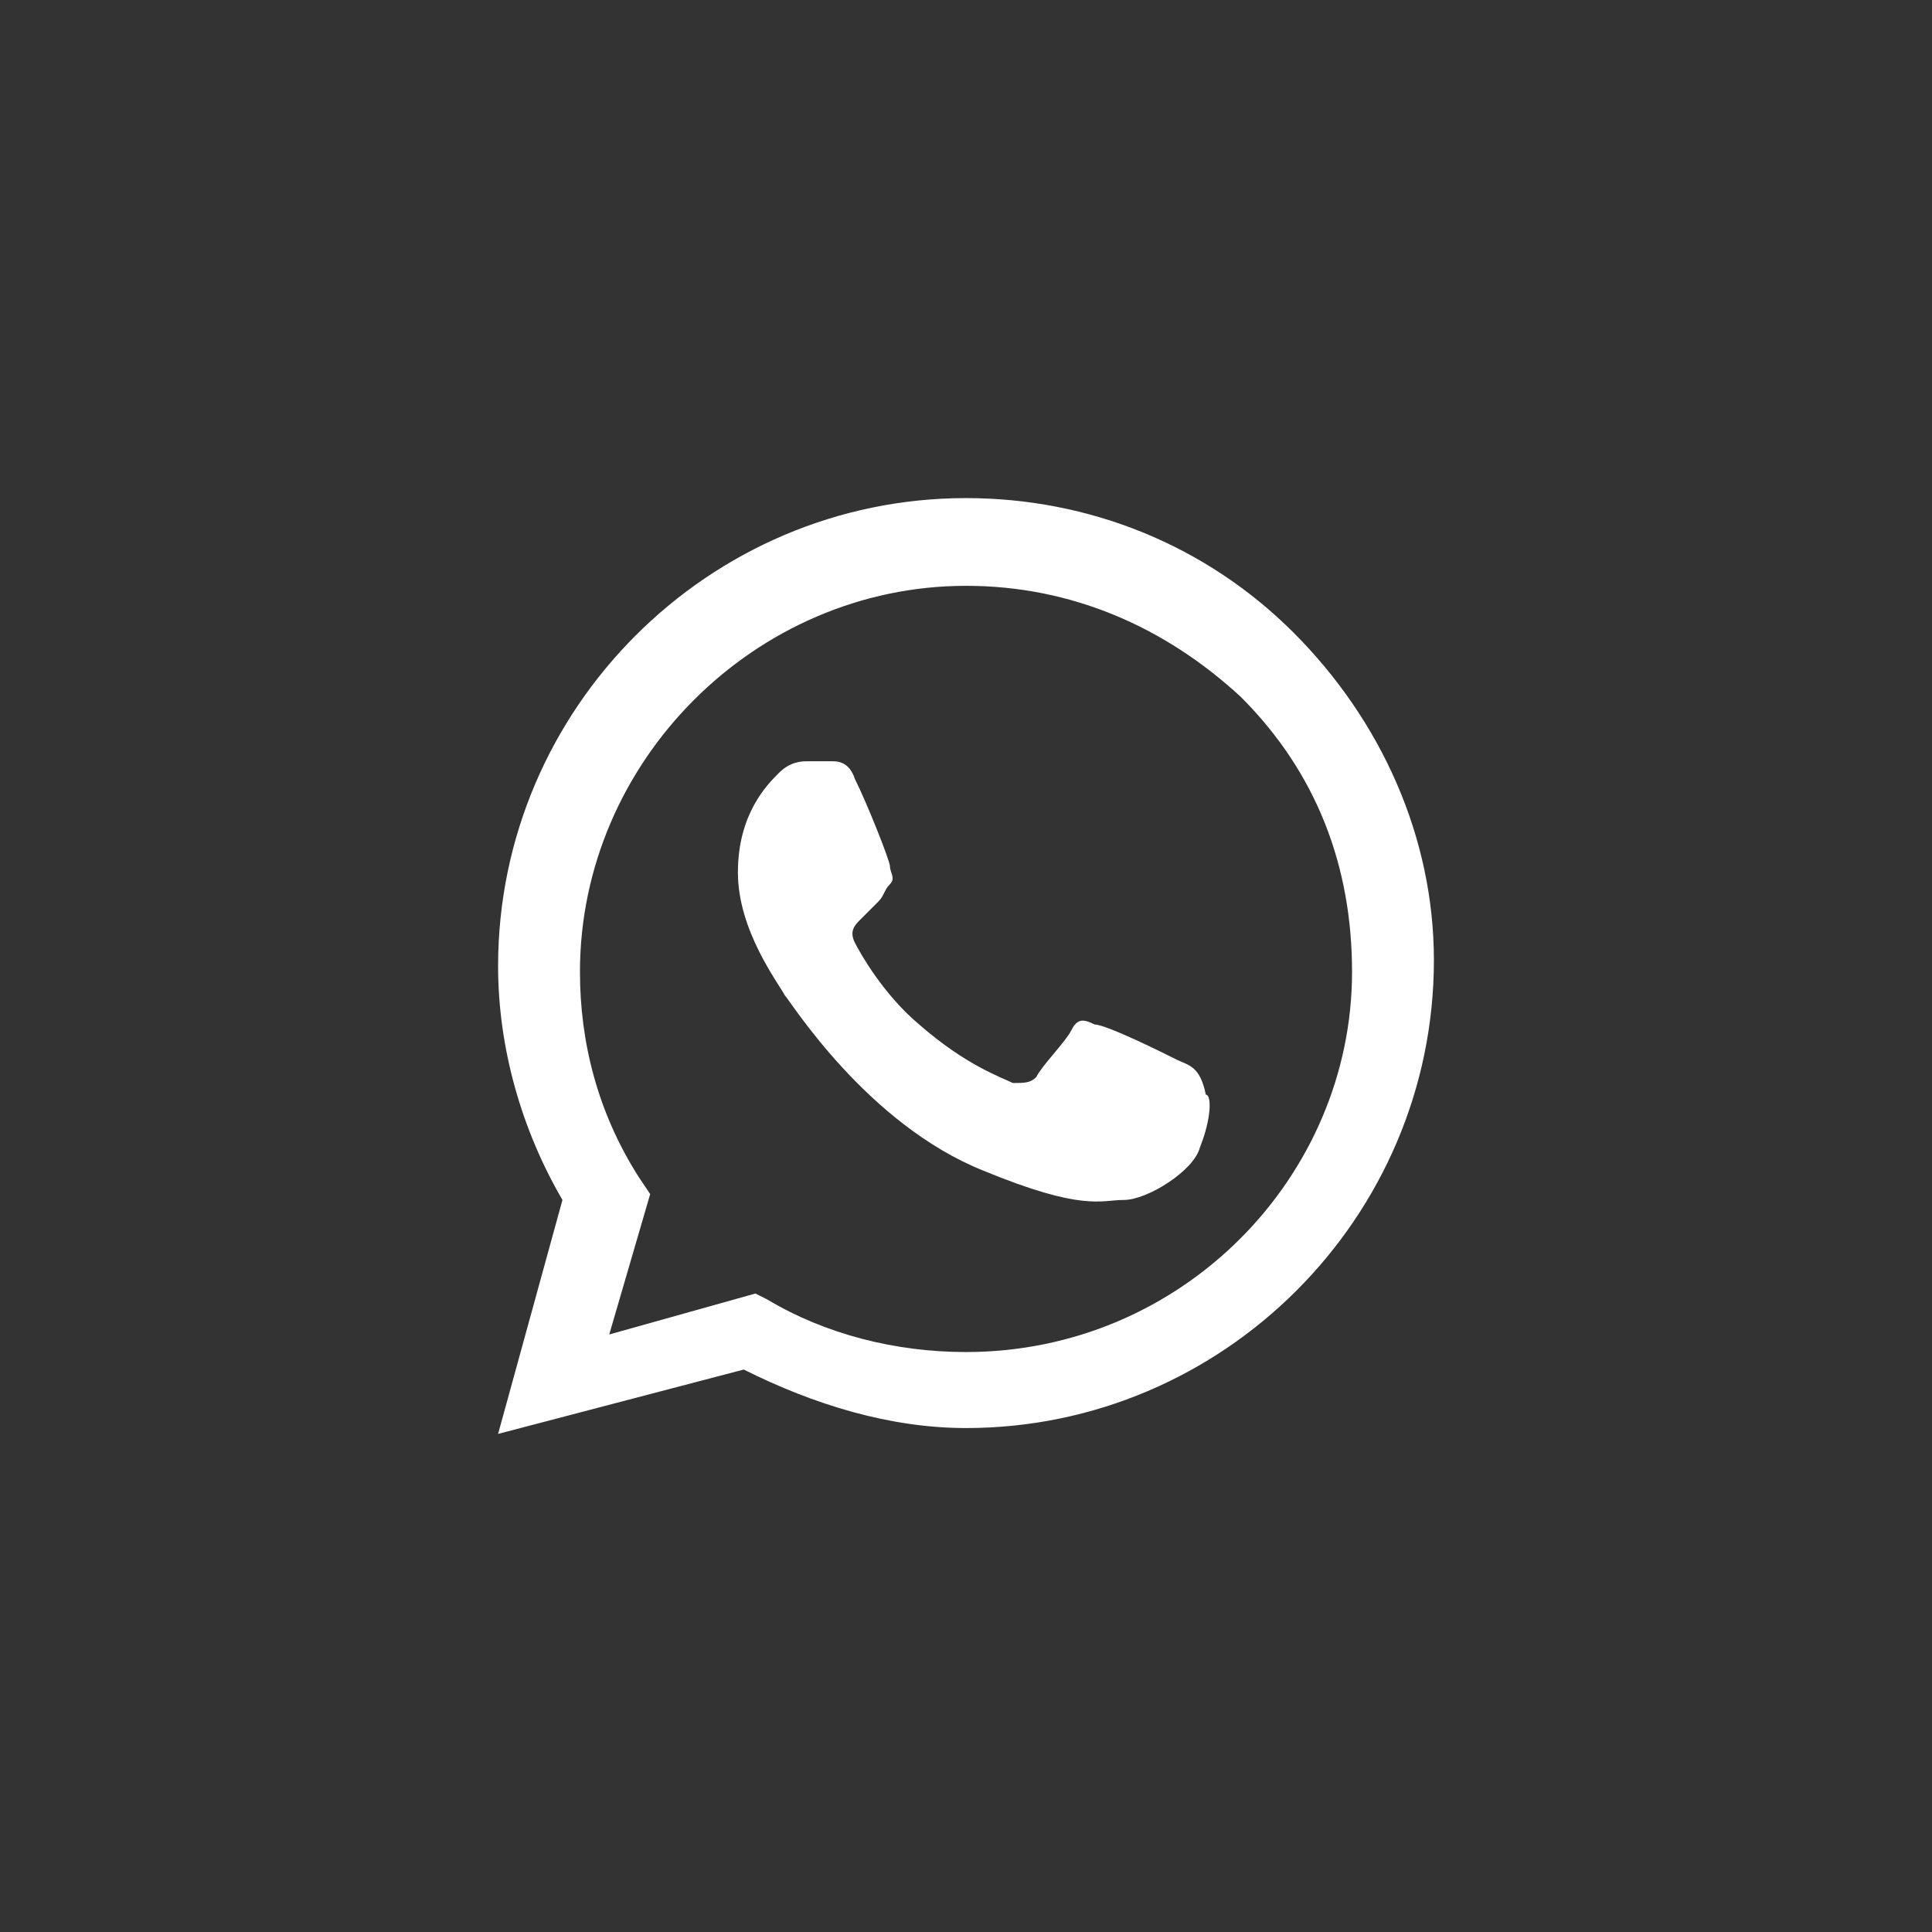 <svg width="32" height="32" viewBox="0 0 32 32" fill="none" xmlns="http://www.w3.org/2000/svg">
<rect x="0" y="0" width="32" height="32" fill="#333333" stroke="none"/>
<path fill-rule="evenodd" clip-rule="evenodd" d="M21.425 10.478C19.972 9.025 18.034 8.25 16 8.25C11.738 8.25 8.25 11.738 8.25 16C8.25 17.356 8.638 18.712 9.316 19.875L8.25 23.75L12.319 22.684C13.481 23.266 14.741 23.653 16 23.653C20.262 23.653 23.75 20.166 23.75 15.903C23.75 13.869 22.878 11.931 21.425 10.478ZM16 22.394C14.838 22.394 13.675 22.103 12.706 21.522L12.512 21.425L10.091 22.103L10.769 19.778L10.575 19.488C9.897 18.422 9.606 17.259 9.606 16.097C9.606 12.609 12.512 9.703 16 9.703C17.744 9.703 19.294 10.381 20.553 11.544C21.812 12.803 22.394 14.353 22.394 16.097C22.394 19.488 19.584 22.394 16 22.394ZM19.488 17.55C19.294 17.453 18.325 16.969 18.131 16.969C17.938 16.872 17.841 16.872 17.744 17.066C17.647 17.259 17.259 17.647 17.163 17.841C17.066 17.938 16.969 17.938 16.775 17.938C16.581 17.841 16 17.647 15.225 16.969C14.644 16.484 14.256 15.806 14.159 15.613C14.062 15.419 14.159 15.322 14.256 15.225C14.353 15.128 14.45 15.031 14.547 14.934C14.644 14.838 14.644 14.741 14.741 14.644C14.838 14.547 14.741 14.45 14.741 14.353C14.741 14.256 14.353 13.287 14.159 12.9C14.062 12.609 13.869 12.609 13.772 12.609C13.675 12.609 13.578 12.609 13.384 12.609C13.287 12.609 13.094 12.609 12.9 12.803C12.706 12.997 12.222 13.481 12.222 14.45C12.222 15.419 12.9 16.291 12.997 16.484C13.094 16.581 14.353 18.616 16.291 19.391C17.938 20.069 18.228 19.875 18.616 19.875C19.003 19.875 19.778 19.391 19.875 19.003C20.069 18.519 20.069 18.131 19.972 18.131C19.875 17.647 19.681 17.647 19.488 17.55Z" fill="white"/>
</svg>

